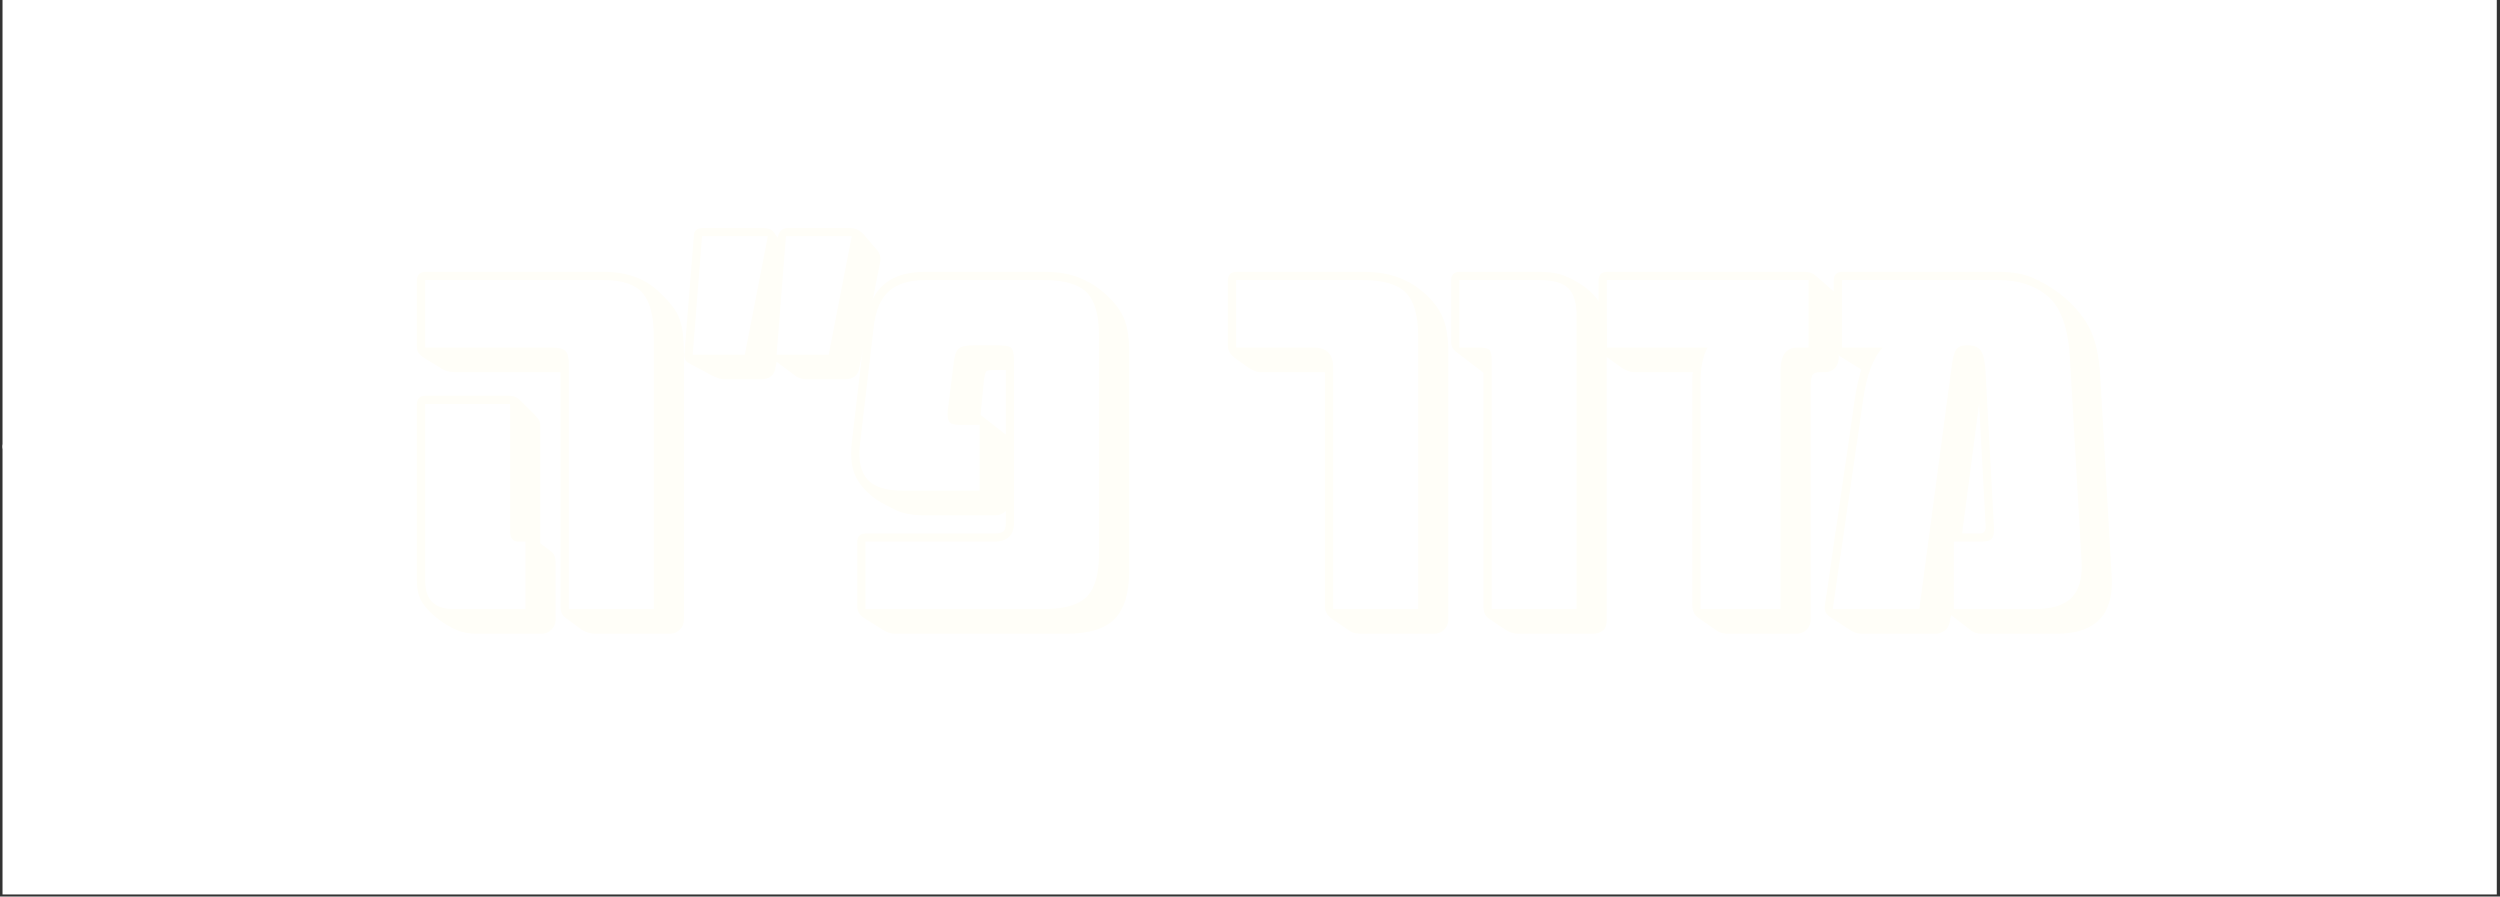 <svg xmlns="http://www.w3.org/2000/svg" xmlns:xlink="http://www.w3.org/1999/xlink" width="1213" zoomAndPan="magnify" viewBox="0 0 909.75 326.25" height="435" preserveAspectRatio="xMidYMid meet" version="1.2"><rect x="0" y="0" width="909.75" height="326.25" fill="#333333" stroke="none"/><defs><clipPath id="aa1dddf6e1"><path d="M 0.918 0 L 908.582 0 L 908.582 325.5 L 0.918 325.5 Z M 0.918 0 "/></clipPath><clipPath id="992bb122f4"><path d="M 0.918 159 L 121 159 L 121 166 L 0.918 166 Z M 0.918 159 "/></clipPath><clipPath id="7b4f62a9ef"><path d="M 788 159 L 908.582 159 L 908.582 166 L 788 166 Z M 788 159 "/></clipPath></defs><g id="d61903a6e5"><g clip-rule="nonzero" clip-path="url(#aa1dddf6e1)"><path style=" stroke:none;fill-rule:nonzero;fill:#ffffff;fill-opacity:1;" d="M 0.918 0 L 908.582 0 L 908.582 325.5 L 0.918 325.5 Z M 0.918 0 "/></g><g style="fill:#fffef8;fill-opacity:1;"><g transform="translate(144.337, 221.641)"><path style="stroke:none" d="M 72.438 8.984 C 71.633 8.984 70.832 8.879 70.031 8.672 C 69.238 8.473 68.375 8.109 67.438 7.578 L 61.453 3.188 C 60.66 2.52 60.16 1.891 59.953 1.297 C 59.754 0.703 59.656 0.004 59.656 -0.797 L 59.656 -86.203 L 21.75 -86.203 C 20.82 -86.203 19.957 -86.266 19.156 -86.391 C 18.352 -86.523 17.488 -86.859 16.562 -87.391 L 9.984 -91.391 C 9.047 -92.055 8.375 -92.656 7.969 -93.188 C 7.57 -93.719 7.375 -94.445 7.375 -95.375 L 7.375 -119.516 C 7.375 -121.648 8.441 -122.719 10.578 -122.719 L 75.422 -122.719 C 83.805 -122.719 90.523 -120.254 95.578 -115.328 C 97.703 -113.336 99.43 -111.441 100.766 -109.641 C 102.098 -107.848 103.062 -105.688 103.656 -103.156 C 104.25 -100.625 104.547 -97.234 104.547 -92.984 L 104.547 3.797 C 104.547 5.254 104.047 6.484 103.047 7.484 C 102.055 8.484 100.828 8.984 99.359 8.984 Z M 62.656 0 L 93.578 0 L 93.578 -98.969 C 93.578 -106.551 92.211 -111.906 89.484 -115.031 C 86.766 -118.156 82.078 -119.719 75.422 -119.719 L 10.375 -119.719 L 10.375 -95.172 L 56.469 -95.172 C 58.863 -95.172 60.492 -94.77 61.359 -93.969 C 62.223 -93.176 62.656 -91.582 62.656 -89.188 Z M 29.328 8.984 C 26.398 8.984 23.875 8.516 21.75 7.578 C 19.625 6.648 17.562 5.453 15.562 3.984 C 12.77 1.859 10.707 -0.234 9.375 -2.297 C 8.039 -4.359 7.375 -7.051 7.375 -10.375 L 7.375 -74.422 C 7.375 -76.555 8.441 -77.625 10.578 -77.625 L 40.906 -77.625 C 42.5 -77.625 43.758 -77.156 44.688 -76.219 L 50.281 -70.641 C 51.207 -69.703 51.77 -68.969 51.969 -68.438 C 52.176 -67.906 52.281 -67.238 52.281 -66.438 L 52.281 -23.938 L 56.469 -20.75 C 57.395 -19.945 57.859 -18.68 57.859 -16.953 L 57.859 3.797 C 57.859 5.254 57.359 6.484 56.359 7.484 C 55.367 8.484 54.141 8.984 52.672 8.984 Z M 20.547 0 L 46.891 0 L 46.891 -24.547 L 44.297 -24.547 C 42.297 -24.547 41.297 -25.805 41.297 -28.328 L 41.297 -74.625 L 10.375 -74.625 L 10.375 -10.375 C 10.375 -3.457 13.766 0 20.547 0 Z M 20.547 0 "/></g></g><g style="fill:#fffef8;fill-opacity:1;"><g transform="translate(244.504, 221.641)"><path style="stroke:none" d="M 19.547 -83.609 C 18.484 -83.609 17.52 -83.77 16.656 -84.094 C 15.789 -84.426 14.961 -84.797 14.172 -85.203 L 5.984 -89.594 C 4.785 -90.258 4.32 -91.52 4.594 -93.375 L 7.984 -135.688 C 7.984 -137.676 9.113 -138.672 11.375 -138.672 L 33.328 -138.672 C 34.117 -138.672 34.879 -138.535 35.609 -138.266 C 36.348 -138.004 36.984 -137.41 37.516 -136.484 L 38.516 -135.078 C 38.91 -137.473 40.172 -138.672 42.297 -138.672 L 64.641 -138.672 C 66.641 -138.672 68.305 -137.941 69.641 -136.484 L 74.625 -130.688 C 75.688 -129.363 76.086 -127.969 75.828 -126.5 L 68.234 -88 C 67.836 -85.07 66.047 -83.609 62.859 -83.609 L 48.891 -83.609 C 47.285 -83.609 45.82 -84.141 44.5 -85.203 L 38.109 -89.984 L 37.719 -88 C 37.312 -85.07 35.516 -83.609 32.328 -83.609 Z M 7.578 -92.578 L 26.531 -92.578 L 34.922 -135.688 L 10.969 -135.688 Z M 38.109 -92.578 L 57.062 -92.578 L 65.453 -135.688 L 41.5 -135.688 Z M 38.109 -92.578 "/></g></g><g style="fill:#fffef8;fill-opacity:1;"><g transform="translate(305.761, 221.641)"><path style="stroke:none" d="M 20.359 8.984 C 19.285 8.984 18.383 8.848 17.656 8.578 C 16.926 8.316 16.227 7.984 15.562 7.578 L 8.578 3.188 C 6.984 2.125 6.188 0.727 6.188 -1 L 6.188 -24.344 C 6.188 -26.469 7.25 -27.531 9.375 -27.531 L 56.062 -27.531 C 57.789 -27.531 58.922 -27.797 59.453 -28.328 C 59.992 -28.859 60.266 -29.926 60.266 -31.531 L 60.266 -35.719 C 59.191 -34.656 57.926 -34.125 56.469 -34.125 L 30.531 -34.125 C 26.406 -34.125 23.047 -34.723 20.453 -35.922 C 17.859 -37.117 15.5 -38.379 13.375 -39.703 C 9.781 -42.234 7.219 -45.023 5.688 -48.078 C 4.156 -51.141 3.656 -55.266 4.188 -60.453 L 9.172 -102.953 C 9.973 -109.742 12.133 -114.734 15.656 -117.922 C 19.188 -121.117 24.273 -122.719 30.922 -122.719 L 74.219 -122.719 C 79.008 -122.719 83.066 -122.082 86.391 -120.812 C 89.723 -119.551 92.586 -117.922 94.984 -115.922 C 98.305 -113.266 100.832 -110.375 102.562 -107.25 C 104.289 -104.125 105.156 -99.566 105.156 -93.578 L 105.156 -13.969 C 105.156 -5.852 103.391 0 99.859 3.594 C 96.336 7.188 90.453 8.984 82.203 8.984 Z M 9.172 0 L 74.219 0 C 81.539 0 86.695 -1.492 89.688 -4.484 C 92.676 -7.484 94.172 -12.641 94.172 -19.953 L 94.172 -99.562 C 94.172 -107.008 92.676 -112.227 89.688 -115.219 C 86.695 -118.219 81.539 -119.719 74.219 -119.719 L 30.922 -119.719 C 25.066 -119.719 20.645 -118.352 17.656 -115.625 C 14.664 -112.895 12.836 -108.539 12.172 -102.562 L 7.188 -60.062 C 6.52 -54.207 7.414 -49.914 9.875 -47.188 C 12.332 -44.457 16.555 -43.094 22.547 -43.094 L 50.688 -43.094 L 50.688 -67.047 L 43.297 -67.047 C 41.43 -67.047 40.234 -67.41 39.703 -68.141 C 39.172 -68.867 38.973 -70.164 39.109 -72.031 L 41.297 -89.594 C 41.566 -92.113 42.133 -93.805 43 -94.672 C 43.863 -95.535 45.625 -95.969 48.281 -95.969 L 57.672 -95.969 C 60.461 -95.969 62.086 -95.535 62.547 -94.672 C 63.016 -93.805 63.25 -92.113 63.25 -89.594 L 63.25 -31.531 C 63.25 -26.875 60.852 -24.547 56.062 -24.547 L 9.172 -24.547 Z M 60.266 -87 L 56.266 -87 C 54.535 -87 53.504 -86.832 53.172 -86.5 C 52.836 -86.164 52.539 -85.066 52.281 -83.203 L 51.078 -70.641 L 60.266 -63.453 Z M 60.266 -87 "/></g></g><g style="fill:#fffef8;fill-opacity:1;"><g transform="translate(408.123, 221.641)"><path style="stroke:none" d=""/></g></g><g style="fill:#fffef8;fill-opacity:1;"><g transform="translate(447.032, 221.641)"><path style="stroke:none" d="M 48.688 8.984 C 47.75 8.984 46.879 8.914 46.078 8.781 C 45.285 8.645 44.359 8.176 43.297 7.375 L 37.719 3.594 C 35.988 2.395 35.125 0.93 35.125 -0.797 L 35.125 -86.203 L 11.969 -86.203 C 11.039 -86.203 10.207 -86.363 9.469 -86.688 C 8.738 -87.02 8.039 -87.391 7.375 -87.797 L 2.594 -91.188 C 0.727 -92.52 -0.203 -94.051 -0.203 -95.781 L -0.203 -119.516 C -0.203 -121.648 0.863 -122.719 3 -122.719 L 48.891 -122.719 C 53.672 -122.719 57.758 -122.117 61.156 -120.922 C 64.551 -119.723 67.379 -118.191 69.641 -116.328 C 73.098 -113.672 75.691 -110.676 77.422 -107.344 C 79.148 -104.02 80.016 -99.43 80.016 -93.578 L 80.016 3.797 C 80.016 5.254 79.516 6.484 78.516 7.484 C 77.516 8.484 76.285 8.984 74.828 8.984 Z M 38.109 0 L 69.031 0 L 69.031 -99.562 C 69.031 -106.883 67.535 -112.07 64.547 -115.125 C 61.555 -118.188 56.336 -119.719 48.891 -119.719 L 2.797 -119.719 L 2.797 -95.172 L 30.922 -95.172 C 35.711 -95.172 38.109 -92.781 38.109 -88 Z M 38.109 0 "/></g></g><g style="fill:#fffef8;fill-opacity:1;"><g transform="translate(525.051, 221.641)"><path style="stroke:none" d="M 27.531 8.984 C 25.801 8.984 24.141 8.445 22.547 7.375 L 16.953 3.594 C 16.023 2.926 15.426 2.227 15.156 1.5 C 14.895 0.77 14.766 0.004 14.766 -0.797 L 14.766 -86 L 4.594 -93.781 C 3.531 -94.707 3 -95.906 3 -97.375 L 3 -119.516 C 3 -121.648 4.062 -122.719 6.188 -122.719 L 35.312 -122.719 C 39.039 -122.719 42.164 -122.18 44.688 -121.109 C 47.219 -120.047 49.484 -118.785 51.484 -117.328 C 54.141 -115.328 56.164 -113.129 57.562 -110.734 C 58.957 -108.336 59.656 -104.945 59.656 -100.562 L 59.656 3.797 C 59.656 5.785 59.156 7.145 58.156 7.875 C 57.164 8.613 55.938 8.984 54.469 8.984 Z M 17.766 0 L 48.688 0 L 48.688 -106.547 C 48.688 -111.336 47.688 -114.727 45.688 -116.719 C 43.695 -118.719 40.238 -119.719 35.312 -119.719 L 5.984 -119.719 L 5.984 -95.172 L 13.172 -95.172 C 15.035 -95.172 16.266 -94.906 16.859 -94.375 C 17.461 -93.844 17.766 -92.645 17.766 -90.781 Z M 17.766 0 "/></g></g><g style="fill:#fffef8;fill-opacity:1;"><g transform="translate(581.919, 221.641)"><path style="stroke:none" d="M 47.094 8.984 C 45.227 8.984 43.766 8.582 42.703 7.781 L 36.109 3.188 C 34.648 2.125 33.922 0.66 33.922 -1.203 L 33.922 -82.406 C 33.922 -83.07 33.922 -83.738 33.922 -84.406 C 33.922 -85.07 33.988 -85.672 34.125 -86.203 L 12.969 -86.203 C 11.508 -86.203 10.047 -86.664 8.578 -87.594 L 1.797 -92.391 C 0.867 -93.047 0.301 -93.707 0.094 -94.375 C -0.102 -95.039 -0.203 -95.836 -0.203 -96.766 L -0.203 -119.516 C -0.203 -121.648 0.863 -122.719 3 -122.719 L 74.828 -122.719 C 76.422 -122.719 77.75 -122.25 78.812 -121.312 L 85.203 -115.734 C 86.523 -114.535 87.188 -113.203 87.188 -111.734 L 87.188 -91.391 C 87.188 -89.922 86.723 -88.688 85.797 -87.688 C 84.867 -86.695 83.672 -86.203 82.203 -86.203 L 80.219 -86.203 C 79.02 -86.203 78.188 -85.898 77.719 -85.297 C 77.25 -84.703 77.016 -83.273 77.016 -81.016 L 77.016 3.797 C 77.016 5.254 76.516 6.484 75.516 7.484 C 74.523 8.484 73.297 8.984 71.828 8.984 Z M 36.906 0 L 66.047 0 L 66.047 -87 C 66.047 -92.445 68.109 -95.172 72.234 -95.172 L 76.219 -95.172 L 76.219 -119.719 L 2.797 -119.719 L 2.797 -95.172 L 39.5 -95.172 C 37.77 -92.242 36.906 -87.988 36.906 -82.406 Z M 36.906 0 "/></g></g><g style="fill:#fffef8;fill-opacity:1;"><g transform="translate(661.533, 221.641)"><path style="stroke:none" d="M 16.156 8.984 C 14.562 8.984 13.164 8.582 11.969 7.781 L 4.594 3 C 2.863 1.926 2.195 0.395 2.594 -1.594 L 13.562 -77.219 C 13.832 -79.082 14.164 -80.844 14.562 -82.5 C 14.969 -84.164 15.367 -85.727 15.766 -87.188 L 8.375 -91.781 C 6.645 -92.844 5.781 -94.305 5.781 -96.172 L 5.781 -119.516 C 5.781 -121.648 6.848 -122.719 8.984 -122.719 L 65.641 -122.719 C 70.566 -122.719 74.691 -122.016 78.016 -120.609 C 81.336 -119.211 84.598 -117.32 87.797 -114.938 C 92.586 -111.207 96.176 -107.145 98.562 -102.75 C 100.957 -98.363 102.359 -92.25 102.766 -84.406 L 106.953 -11.172 C 107.484 2.266 100.766 8.984 86.797 8.984 L 59.656 8.984 C 57.926 8.984 56.531 8.516 55.469 7.578 L 48.484 2.188 L 48.094 4.188 C 47.82 5.914 47.156 7.145 46.094 7.875 C 45.031 8.613 43.898 8.984 42.703 8.984 Z M 5.391 0 L 36.906 0 L 48.688 -88.391 C 49.082 -91.453 49.645 -93.477 50.375 -94.469 C 51.113 -95.469 52.348 -95.969 54.078 -95.969 L 54.875 -95.969 C 57.133 -95.969 58.695 -95.172 59.562 -93.578 C 60.426 -91.984 60.926 -89.258 61.062 -85.406 L 64.047 -30.125 C 64.18 -28.133 63.984 -26.707 63.453 -25.844 C 62.922 -24.977 61.586 -24.547 59.453 -24.547 L 49.484 -24.547 L 49.484 0 L 78.812 0 C 85.062 0 89.551 -1.363 92.281 -4.094 C 95.008 -6.82 96.238 -11.109 95.969 -16.953 L 91.781 -90.188 C 91.25 -101.625 88.656 -109.406 84 -113.531 C 79.344 -117.656 73.223 -119.719 65.641 -119.719 L 8.781 -119.719 L 8.781 -95.172 L 23.547 -95.172 C 20.086 -91.316 17.758 -85.195 16.562 -76.812 Z M 52.484 -27.531 L 59.062 -27.531 C 60.395 -27.531 61.062 -28.332 61.062 -29.938 L 58.656 -74.625 Z M 52.484 -27.531 "/></g></g><g clip-rule="nonzero" clip-path="url(#992bb122f4)"><path style="fill:none;stroke-width:7;stroke-linecap:round;stroke-linejoin:miter;stroke:#ffffff;stroke-opacity:1;stroke-miterlimit:4;" d="M 3.502 3.501 L 156.071 3.501 " transform="matrix(0.748,0,0,0.748,0.919,159.907)"/></g><g clip-rule="nonzero" clip-path="url(#7b4f62a9ef)"><path style="fill:none;stroke-width:7;stroke-linecap:round;stroke-linejoin:miter;stroke:#ffffff;stroke-opacity:1;stroke-miterlimit:4;" d="M 3.501 3.501 L 156.075 3.501 " transform="matrix(0.748,0,0,0.748,788.728,159.907)"/></g></g></svg>